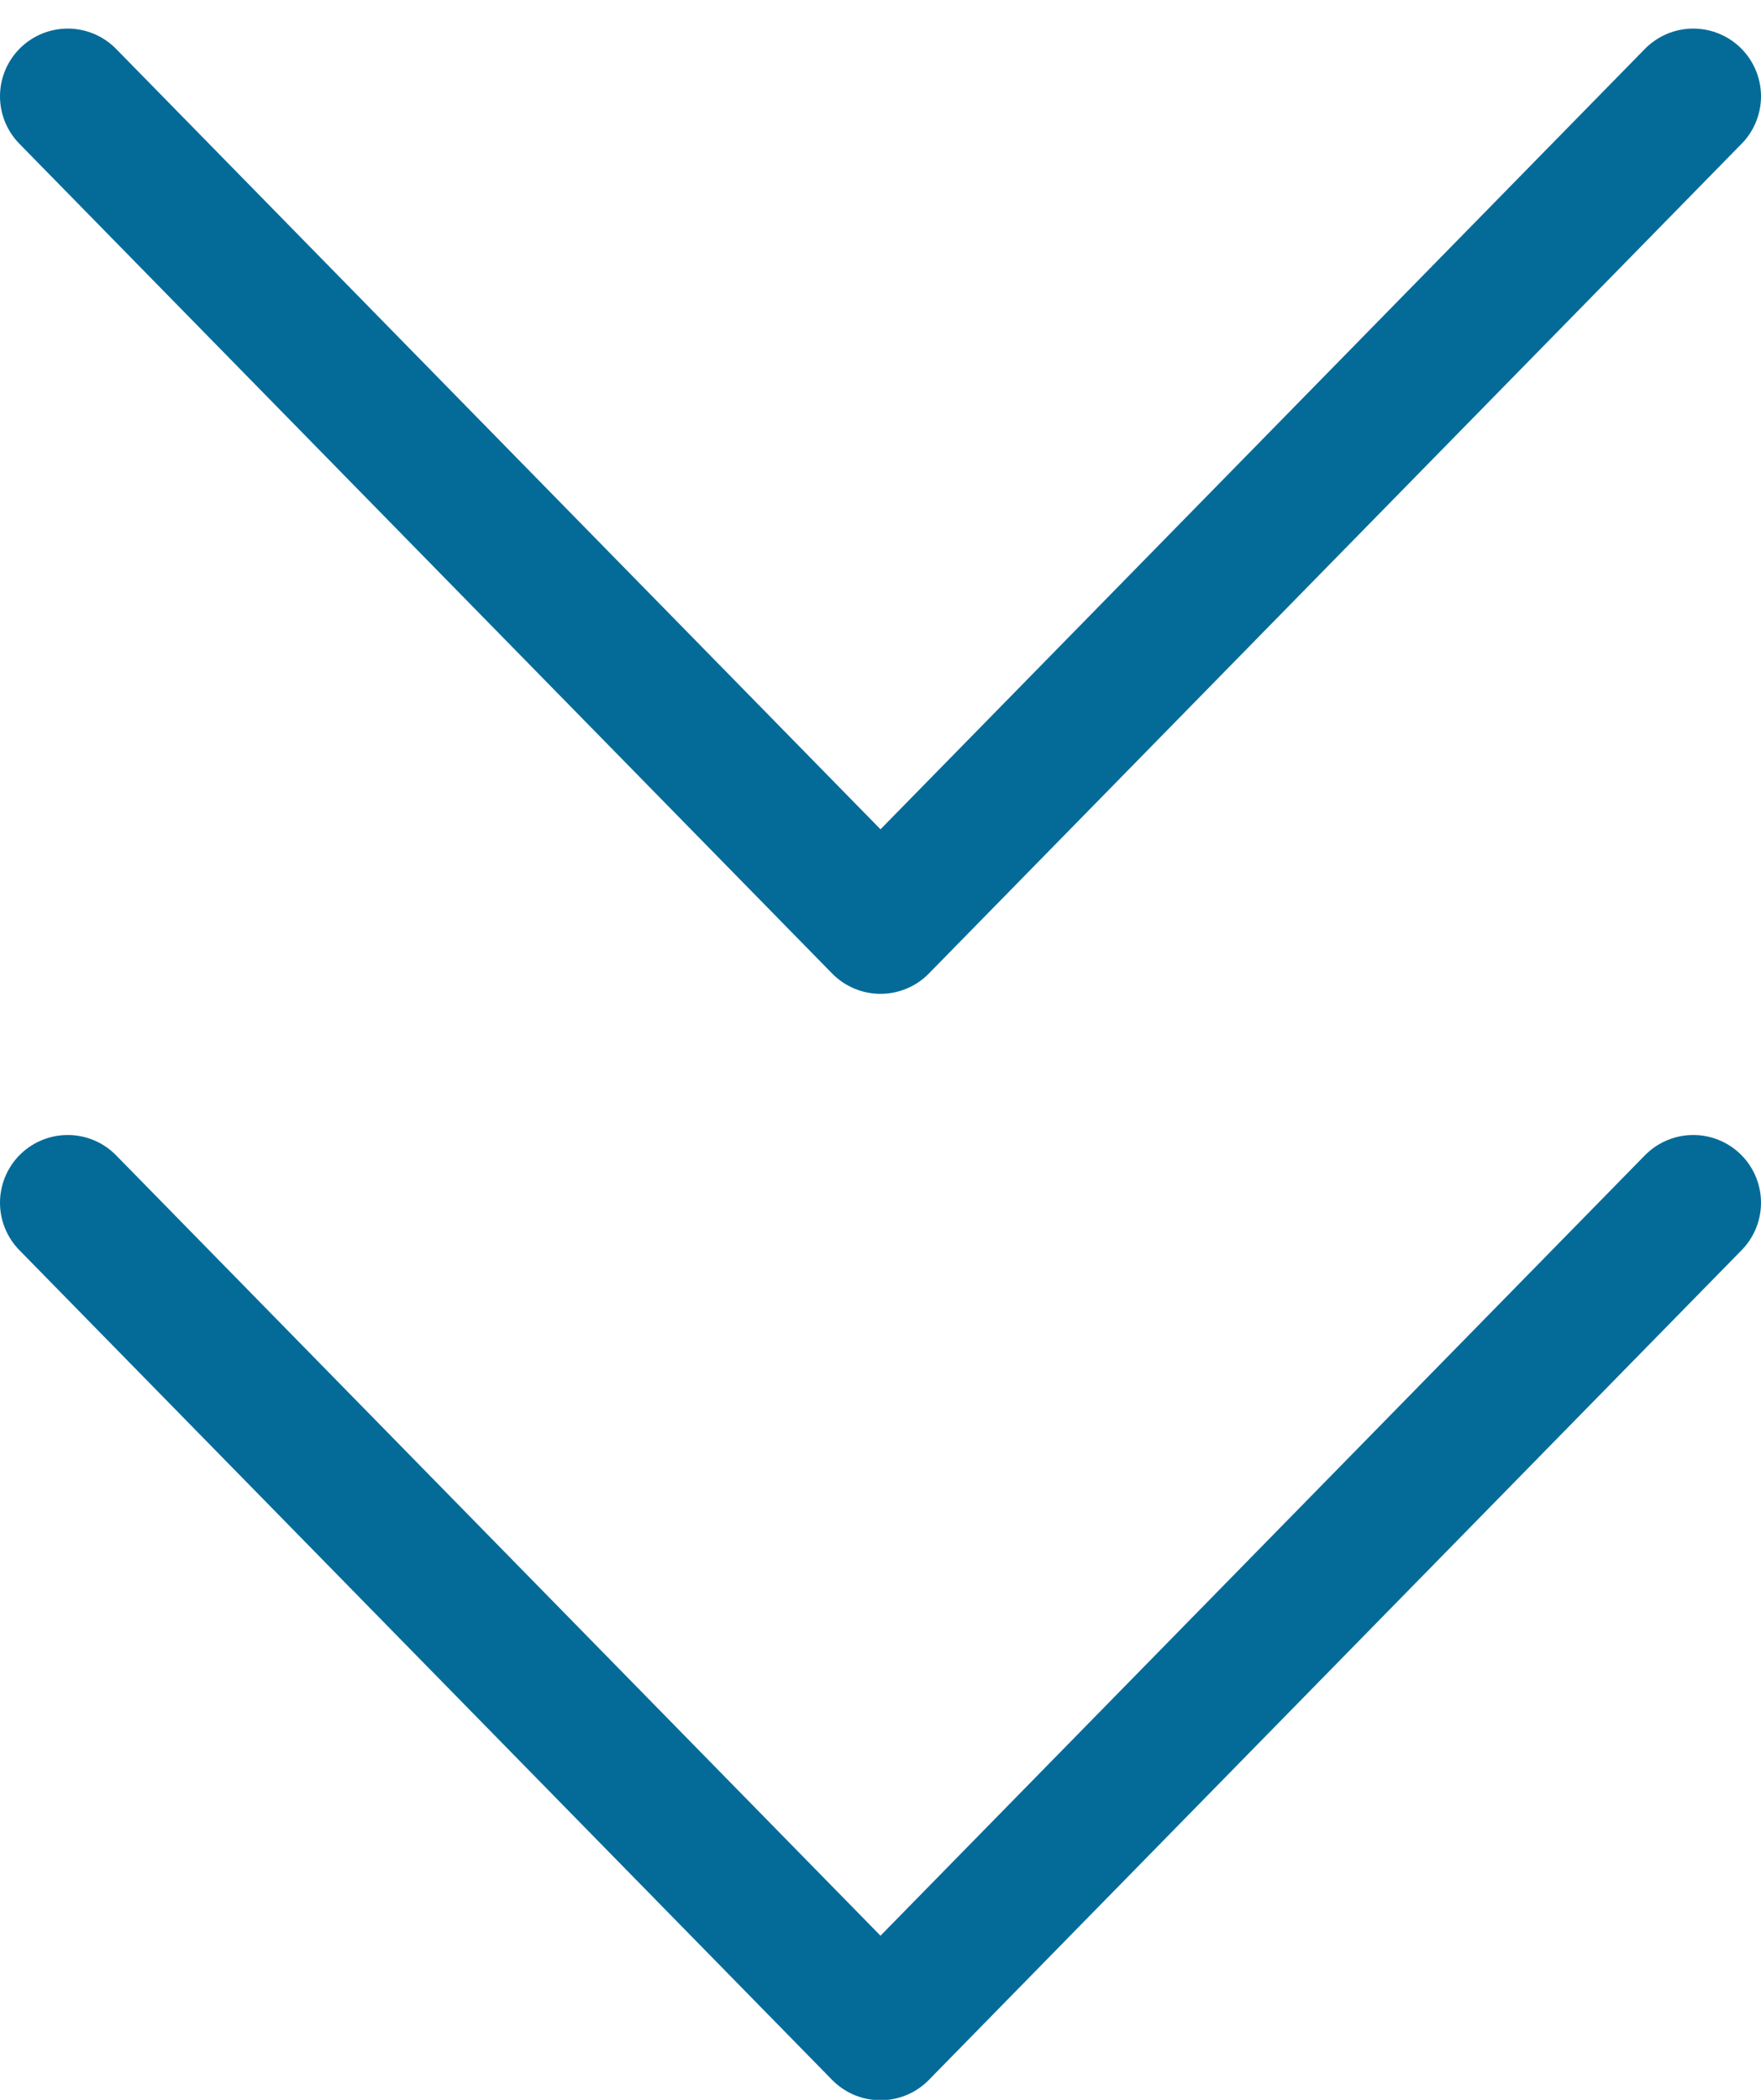 <?xml version="1.0" encoding="UTF-8"?>
<svg width="26px" height="31px" viewBox="0 0 26 31" version="1.1" xmlns="http://www.w3.org/2000/svg" xmlns:xlink="http://www.w3.org/1999/xlink">
    <!-- Generator: Sketch 57.1 (83088) - https://sketch.com -->
    <title>svg/medium/icon / chevrons-down</title>
    <desc>Created with Sketch.</desc>
    <g id="**-Sticker-Sheets" stroke="none" stroke-width="1" fill="none" fill-rule="evenodd" stroke-linecap="round" stroke-linejoin="round">
        <g id="sticker-sheet--all--page-2" transform="translate(-572, -537)" stroke="#046B99" stroke-width="2">
            <g id="icon-preview-row-copy-51" transform="translate(0, 510)">
                <g id="Icon-Row">
                    <g id="icon-/-chevrons-down" transform="translate(561, 18.214)">
                        <path d="M12,26.542 L24,38.792 L36,26.542 M12,10.208 L24,22.458 L36,10.208" id="Combined-Shape"></path>
                    </g>
                </g>
            </g>
        </g>
    </g>
</svg>
